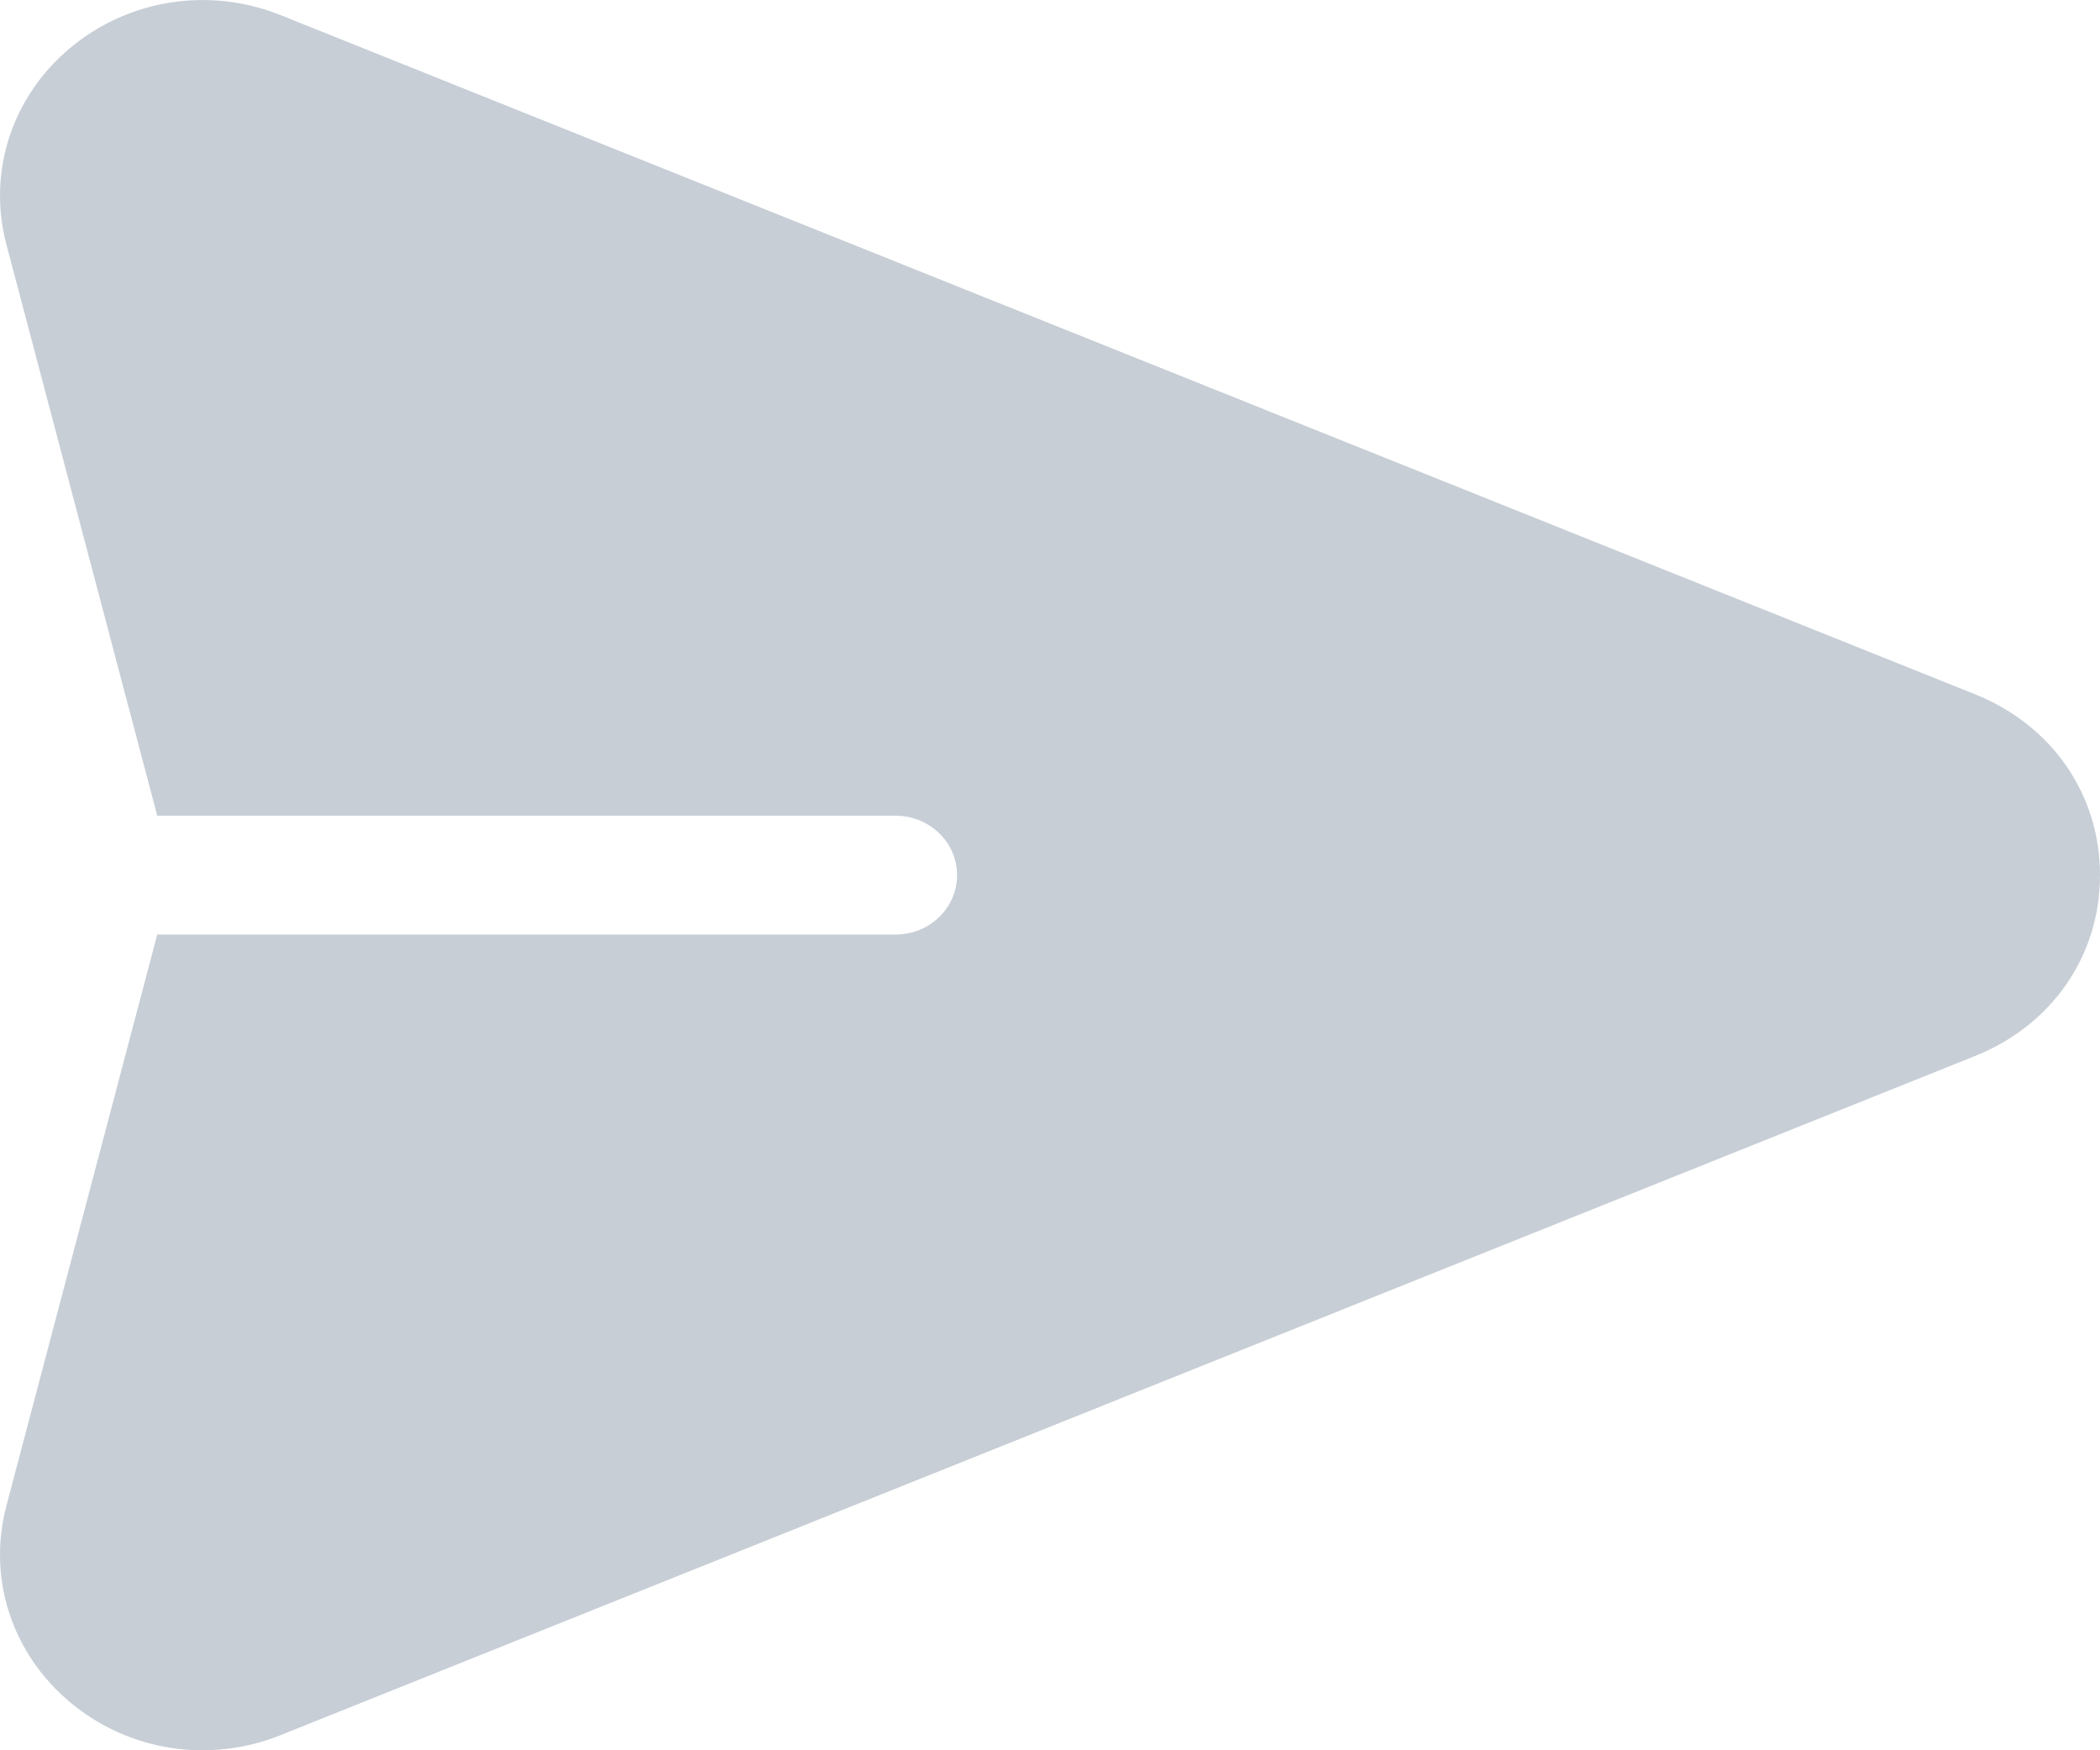 <?xml version="1.0" encoding="UTF-8"?><svg version="1.1" width="24px" height="20px" viewBox="0 0 24.0 20.0" xmlns="http://www.w3.org/2000/svg" xmlns:xlink="http://www.w3.org/1999/xlink"><defs><clipPath id="i0"><path d="M0.802,0.548 C1.47,-0.01 2.391,-0.154 3.207,0.173 L22.571,7.933 C23.452,8.286 24,9.078 24,10 C24,10.922 23.452,11.714 22.571,12.067 L3.207,19.827 C2.393,20.154 1.471,20.012 0.802,19.452 C0.134,18.894 -0.145,18.033 0.073,17.207 L1.797,10.679 L10.235,10.679 C10.624,10.679 10.938,10.375 10.938,10 C10.938,9.625 10.624,9.321 10.235,9.321 L1.797,9.321 L0.073,2.793 C-0.145,1.967 0.134,1.106 0.802,0.548 Z"></path></clipPath></defs><g clip-path="url(#i0)"><polygon points="0,2.77555756e-17 24,2.77555756e-17 24,20 0,20 0,2.77555756e-17" stroke="none" fill="#C7CED6"></polygon></g></svg>